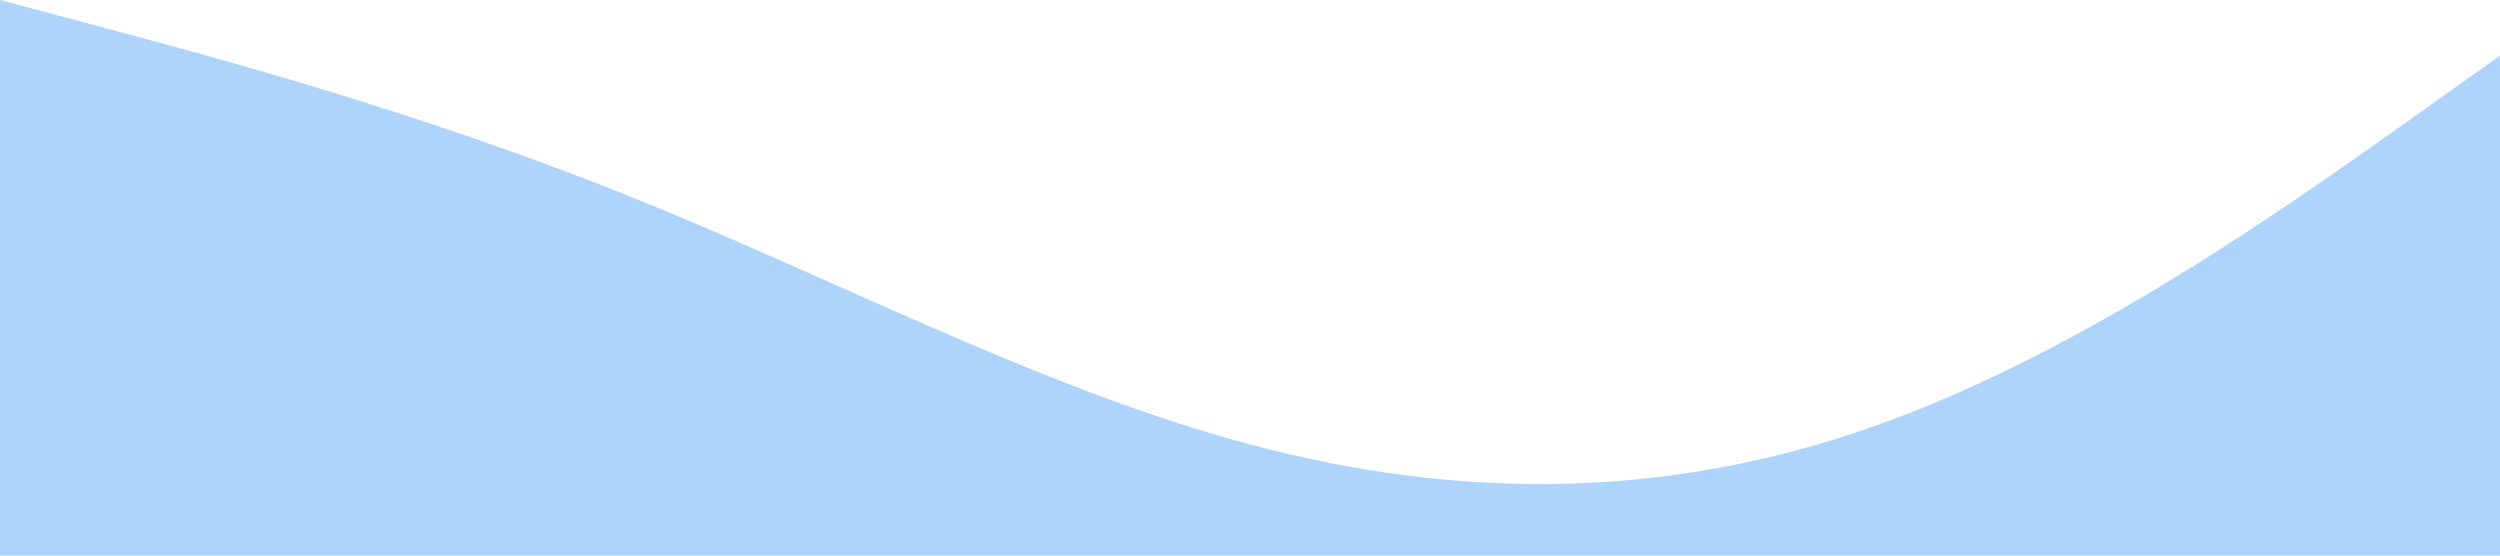 <?xml version="1.0" standalone="no"?><svg xmlns="http://www.w3.org/2000/svg" viewBox="0 0 1440 320"><path fill="#AED4FB" fill-opacity="1" d="M0,0L60,16C120,32,240,64,360,112C480,160,600,224,720,256C840,288,960,288,1080,245.3C1200,203,1320,117,1380,74.7L1440,32L1440,320L1380,320C1320,320,1200,320,1080,320C960,320,840,320,720,320C600,320,480,320,360,320C240,320,120,320,60,320L0,320Z"></path></svg>